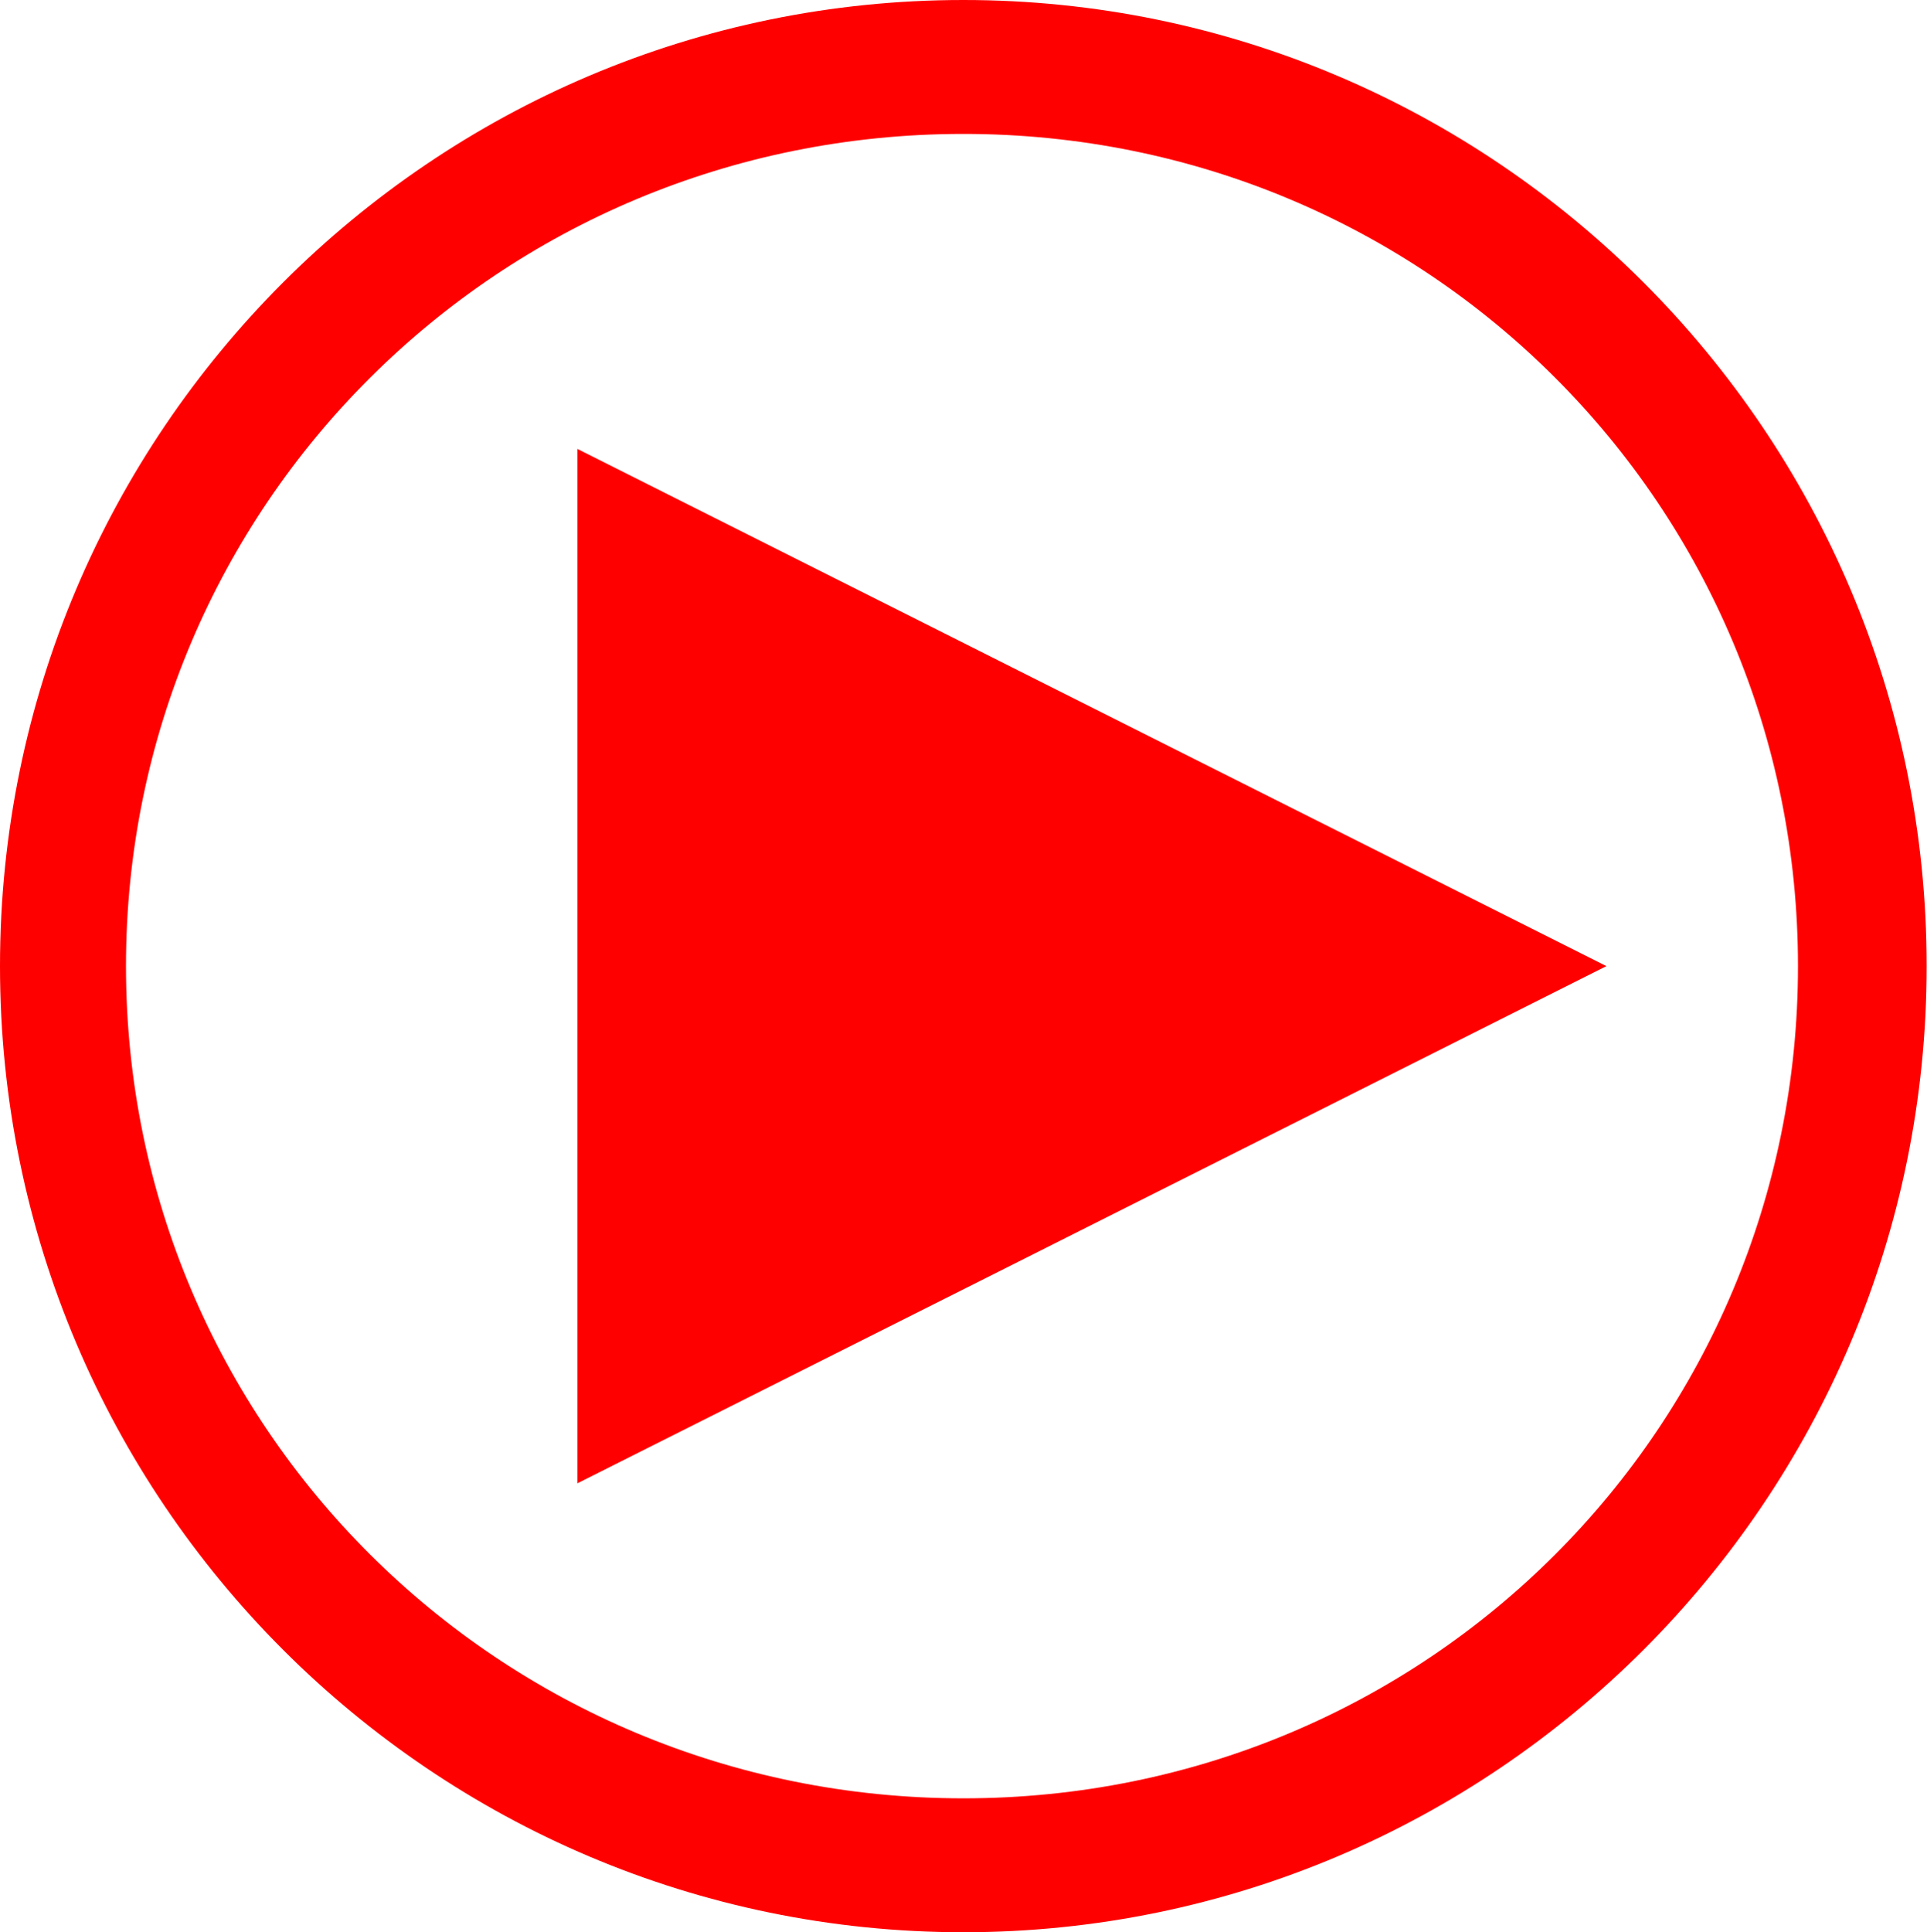 <?xml version="1.0" encoding="UTF-8" standalone="no"?>
<svg
   xmlns:dc="http://purl.org/dc/elements/1.1/"
   xmlns:cc="http://creativecommons.org/ns#"
   xmlns:rdf="http://www.w3.org/1999/02/22-rdf-syntax-ns#"
   xmlns:svg="http://www.w3.org/2000/svg"
   xmlns="http://www.w3.org/2000/svg"
   xmlns:sodipodi="http://sodipodi.sourceforge.net/DTD/sodipodi-0.dtd"
   xmlns:inkscape="http://www.inkscape.org/namespaces/inkscape"
   version="1.1"
   id="Layer_1"
   x="0px"
   y="0px"
   width="22.942"
   height="23"
   viewBox="0 0 22.942 23"
   xml:space="preserve"
   inkscape:version="0.48.2 r9819"
   sodipodi:docname="start_icon.svg"><defs
   id="defs7" /><sodipodi:namedview
   pagecolor="#ffffff"
   bordercolor="#666666"
   borderopacity="1"
   objecttolerance="10"
   gridtolerance="10"
   guidetolerance="10"
   inkscape:pageopacity="0"
   inkscape:pageshadow="2"
   inkscape:window-width="1920"
   inkscape:window-height="1028"
   id="namedview5"
   showgrid="false"
   fit-margin-top="0"
   fit-margin-left="0"
   fit-margin-right="0"
   fit-margin-bottom="0"
   inkscape:zoom="8"
   inkscape:cx="26.598272"
   inkscape:cy="28.030279"
   inkscape:window-x="-8"
   inkscape:window-y="-8"
   inkscape:window-maximized="1"
   inkscape:current-layer="Layer_1"
   showguides="true"
   inkscape:guide-bbox="true" />
<path
   style="fill:#ff0000;fill-opacity:1;fill-rule:nonzero;stroke:none"
   d="M 11.469 0 C 5.162 0 0 5.135 0 11.5 C 0 17.865 5.162 23 11.469 23 C 17.775 23 22.938 17.865 22.938 11.5 C 22.938 5.135 17.775 0 11.469 0 z M 11.469 1.594 C 17.003 1.594 21.406 6.024 21.406 11.5 C 21.406 16.976 17.003 21.406 11.469 21.406 C 5.934 21.406 1.5 16.976 1.5 11.5 C 1.5 6.024 5.934 1.594 11.469 1.594 z M 6.875 5.344 L 6.875 17.656 L 19.125 11.5 L 6.875 5.344 z "
   id="path2986" />
</svg>